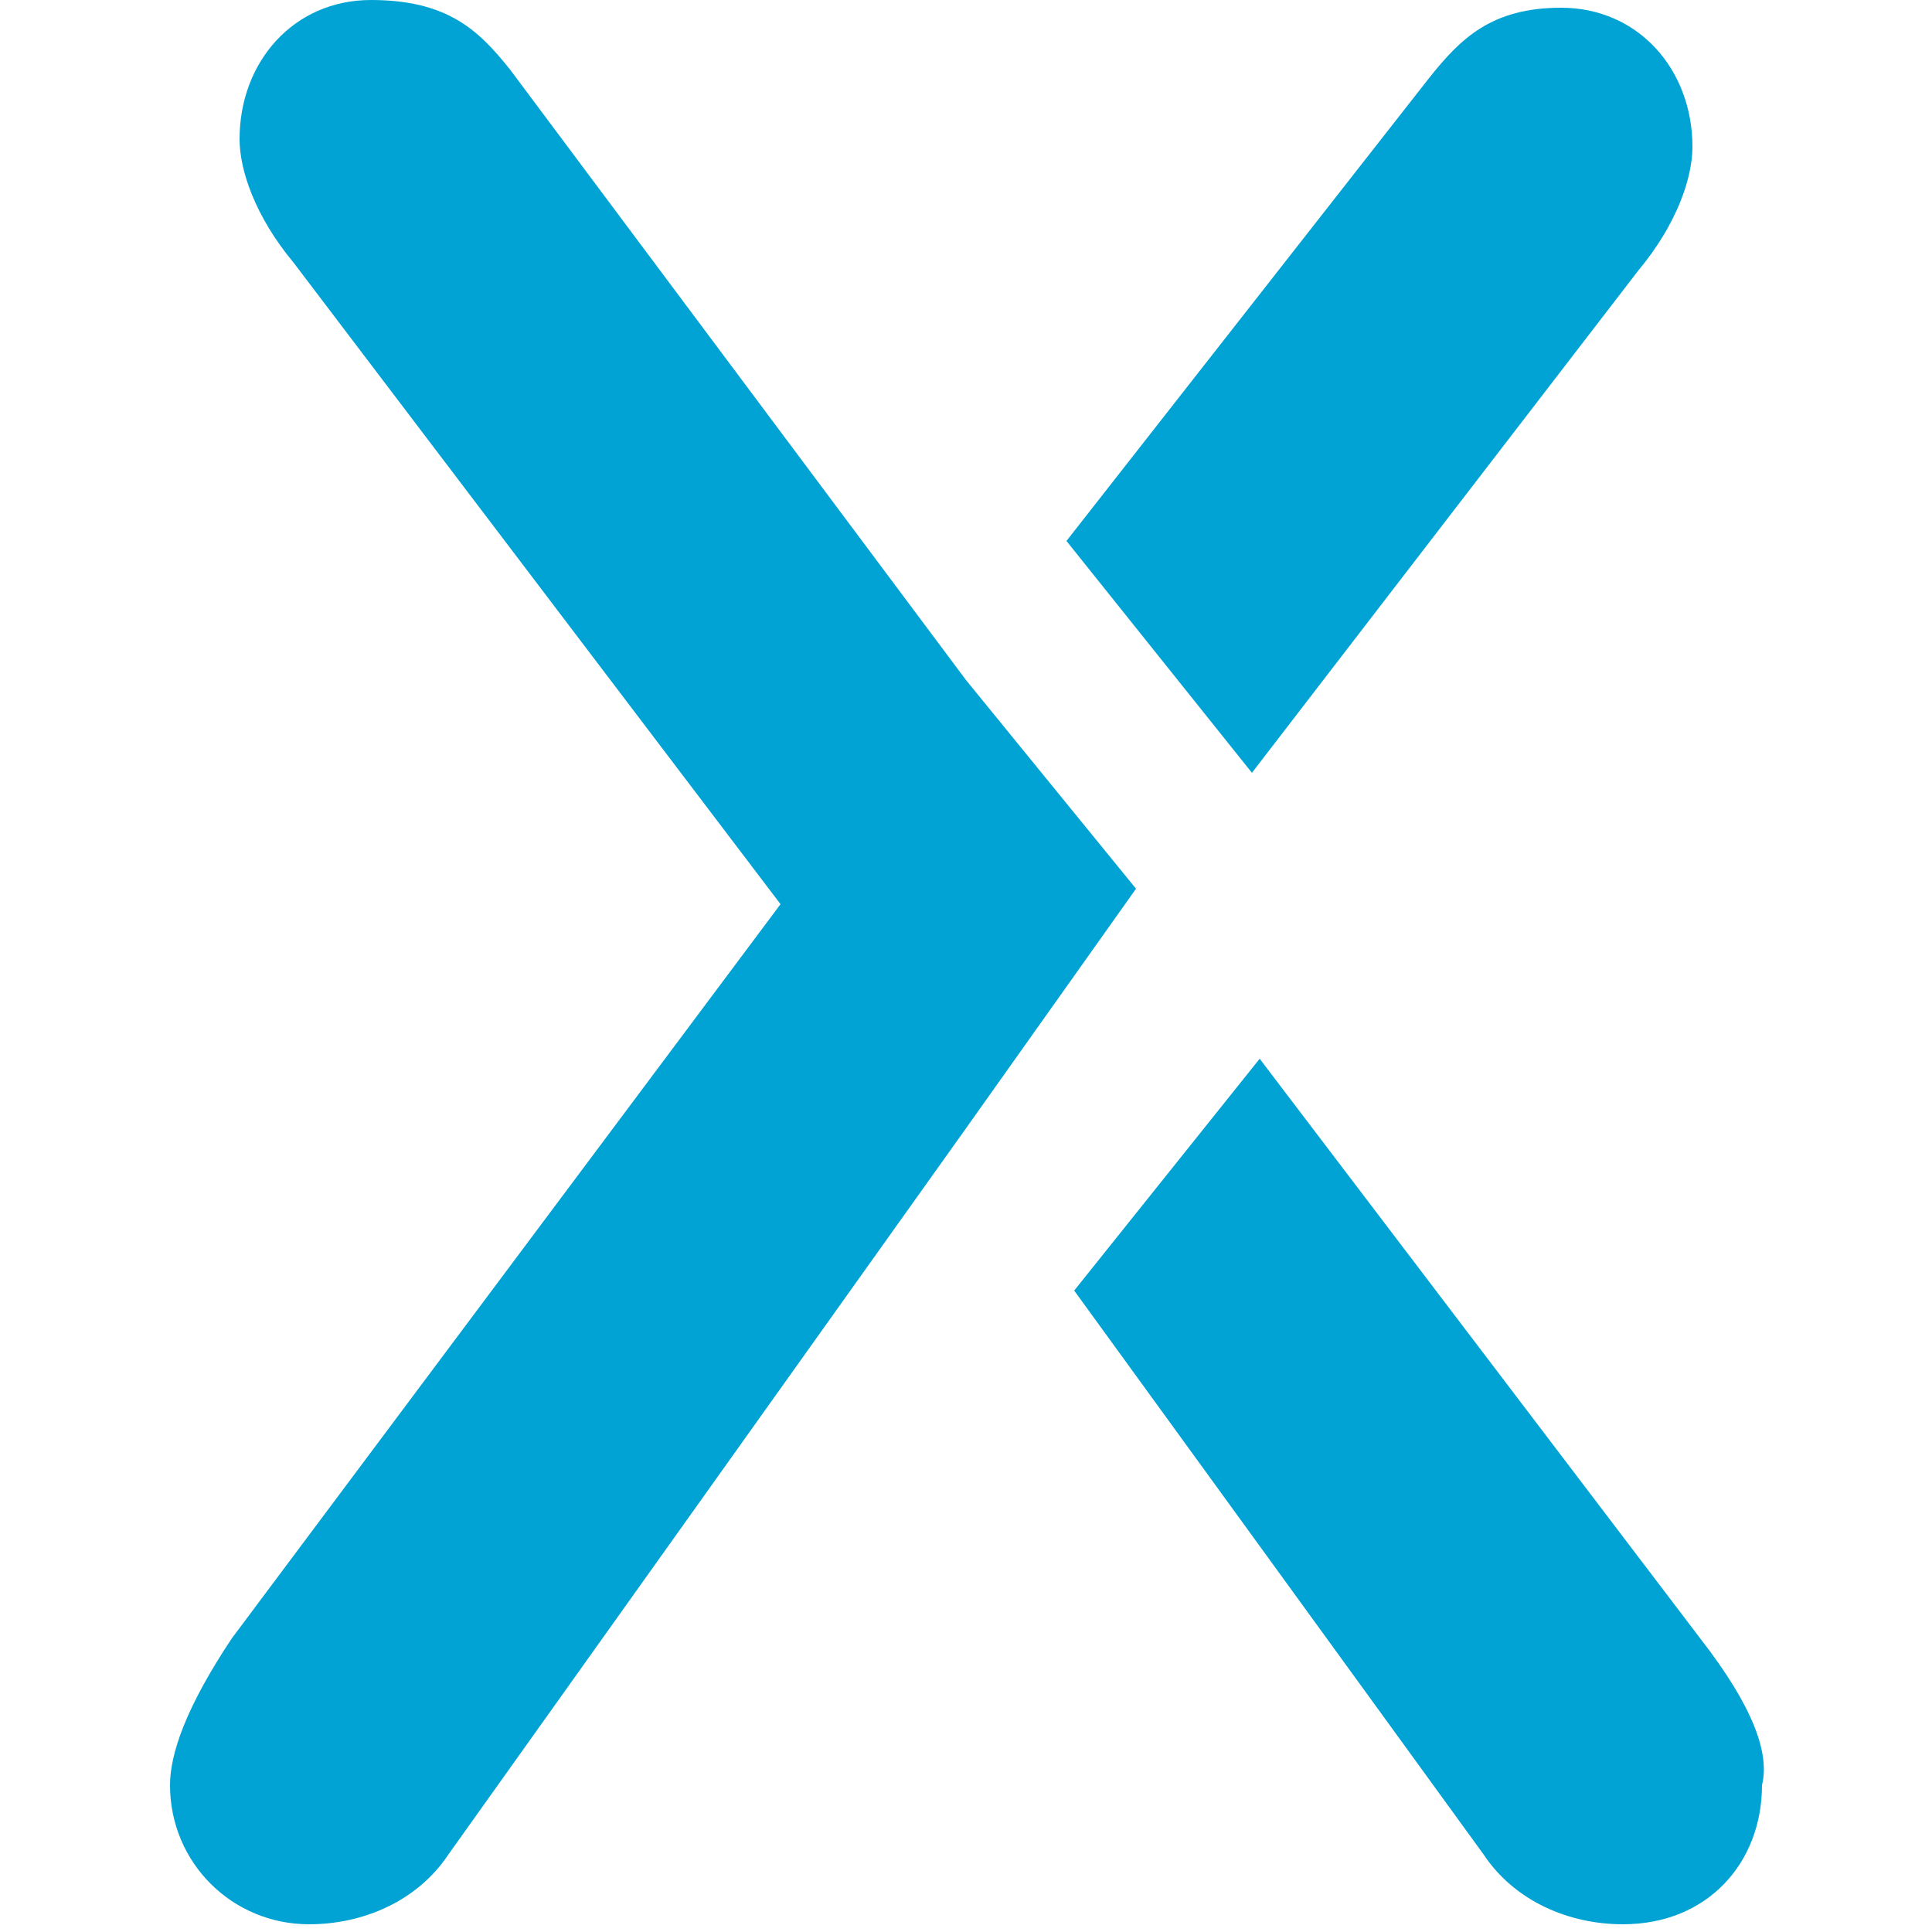 <?xml version="1.0" encoding="utf-8"?>
<!-- Generator: Adobe Illustrator 17.1.0, SVG Export Plug-In . SVG Version: 6.00 Build 0)  -->
<!DOCTYPE svg PUBLIC "-//W3C//DTD SVG 1.1//EN" "http://www.w3.org/Graphics/SVG/1.1/DTD/svg11.dtd">
<svg version="1.1" id="Layer_1" xmlns="http://www.w3.org/2000/svg" xmlns:xlink="http://www.w3.org/1999/xlink" x="0px" y="0px"
	 width="25px" height="25px" viewBox="0 0 25 25" enable-background="new 0 0 25 25" xml:space="preserve">
<g>
	<path fill="#00A3D4" d="M12.5,8.8L12.5,8.8L6.6,0.9C6.2,0.4,5.8,0,4.8,0c-1,0-1.7,0.8-1.7,1.8c0,0.4,0.2,1,0.7,1.6l6.3,8.3L3,21.2
		c-0.6,0.9-0.8,1.5-0.8,1.9c0,1,0.8,1.8,1.8,1.8c0.7,0,1.4-0.3,1.8-0.9l6.7-9.4l2.2-3.1L12.5,8.8z"/>
	<path fill="#00A3D4" d="M16.2,10l5-6.5c0.5-0.6,0.7-1.2,0.7-1.6c0-1-0.7-1.8-1.7-1.8c-0.9,0-1.3,0.4-1.7,0.9L13.8,7L16.2,10z"/>
	<path fill="#00A3D4" d="M22,21.2l-5.7-7.5l-2.4,3l5.3,7.3c0.4,0.6,1.1,0.9,1.8,0.9c1.1,0,1.8-0.8,1.8-1.8
		C22.9,22.7,22.7,22.1,22,21.2z"/>
</g>
</svg>
